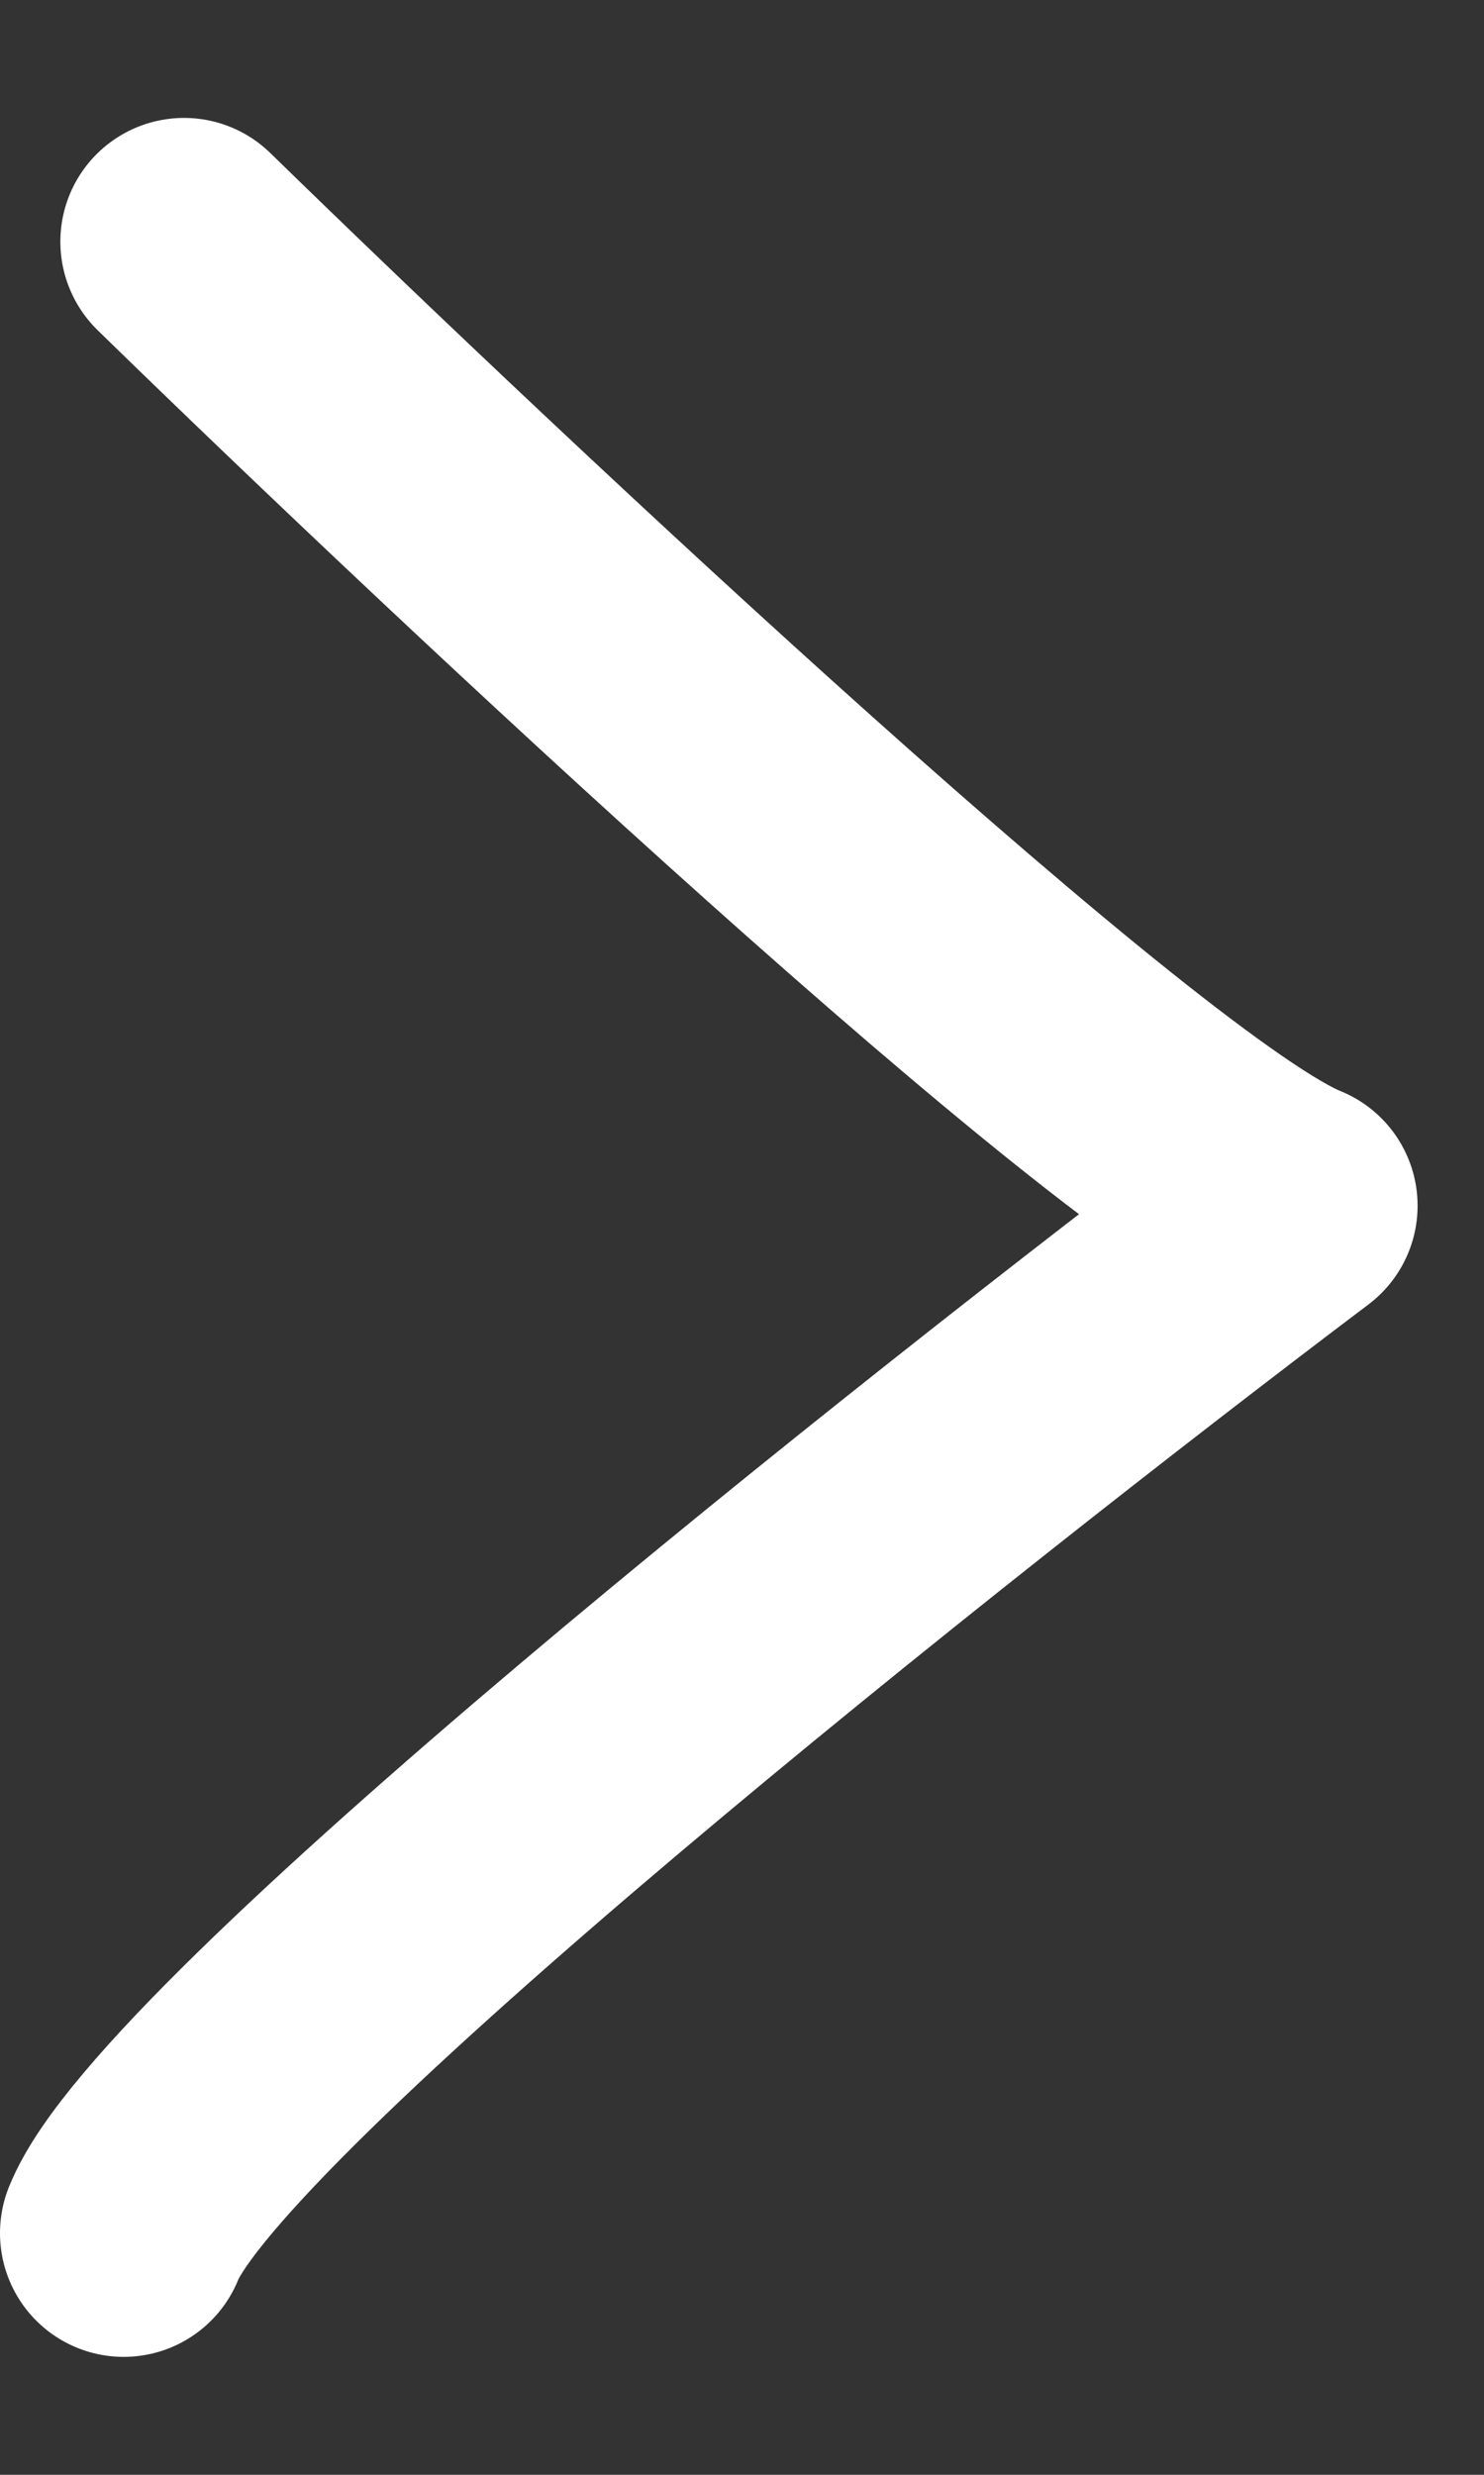 <svg width="12" height="20" viewBox="0 0 12 20" fill="none" xmlns="http://www.w3.org/2000/svg">
<rect x="0" y="0" width="12" height="20" fill="#333333" stroke="none"/>
<path d="M1.488 1.953C3.922 4.326 9.125 9.206 10.463 9.744C7.533 11.954 1.538 16.709 1 18.047" stroke="white" stroke-width="2" stroke-linecap="round" stroke-linejoin="round"/>
</svg>
